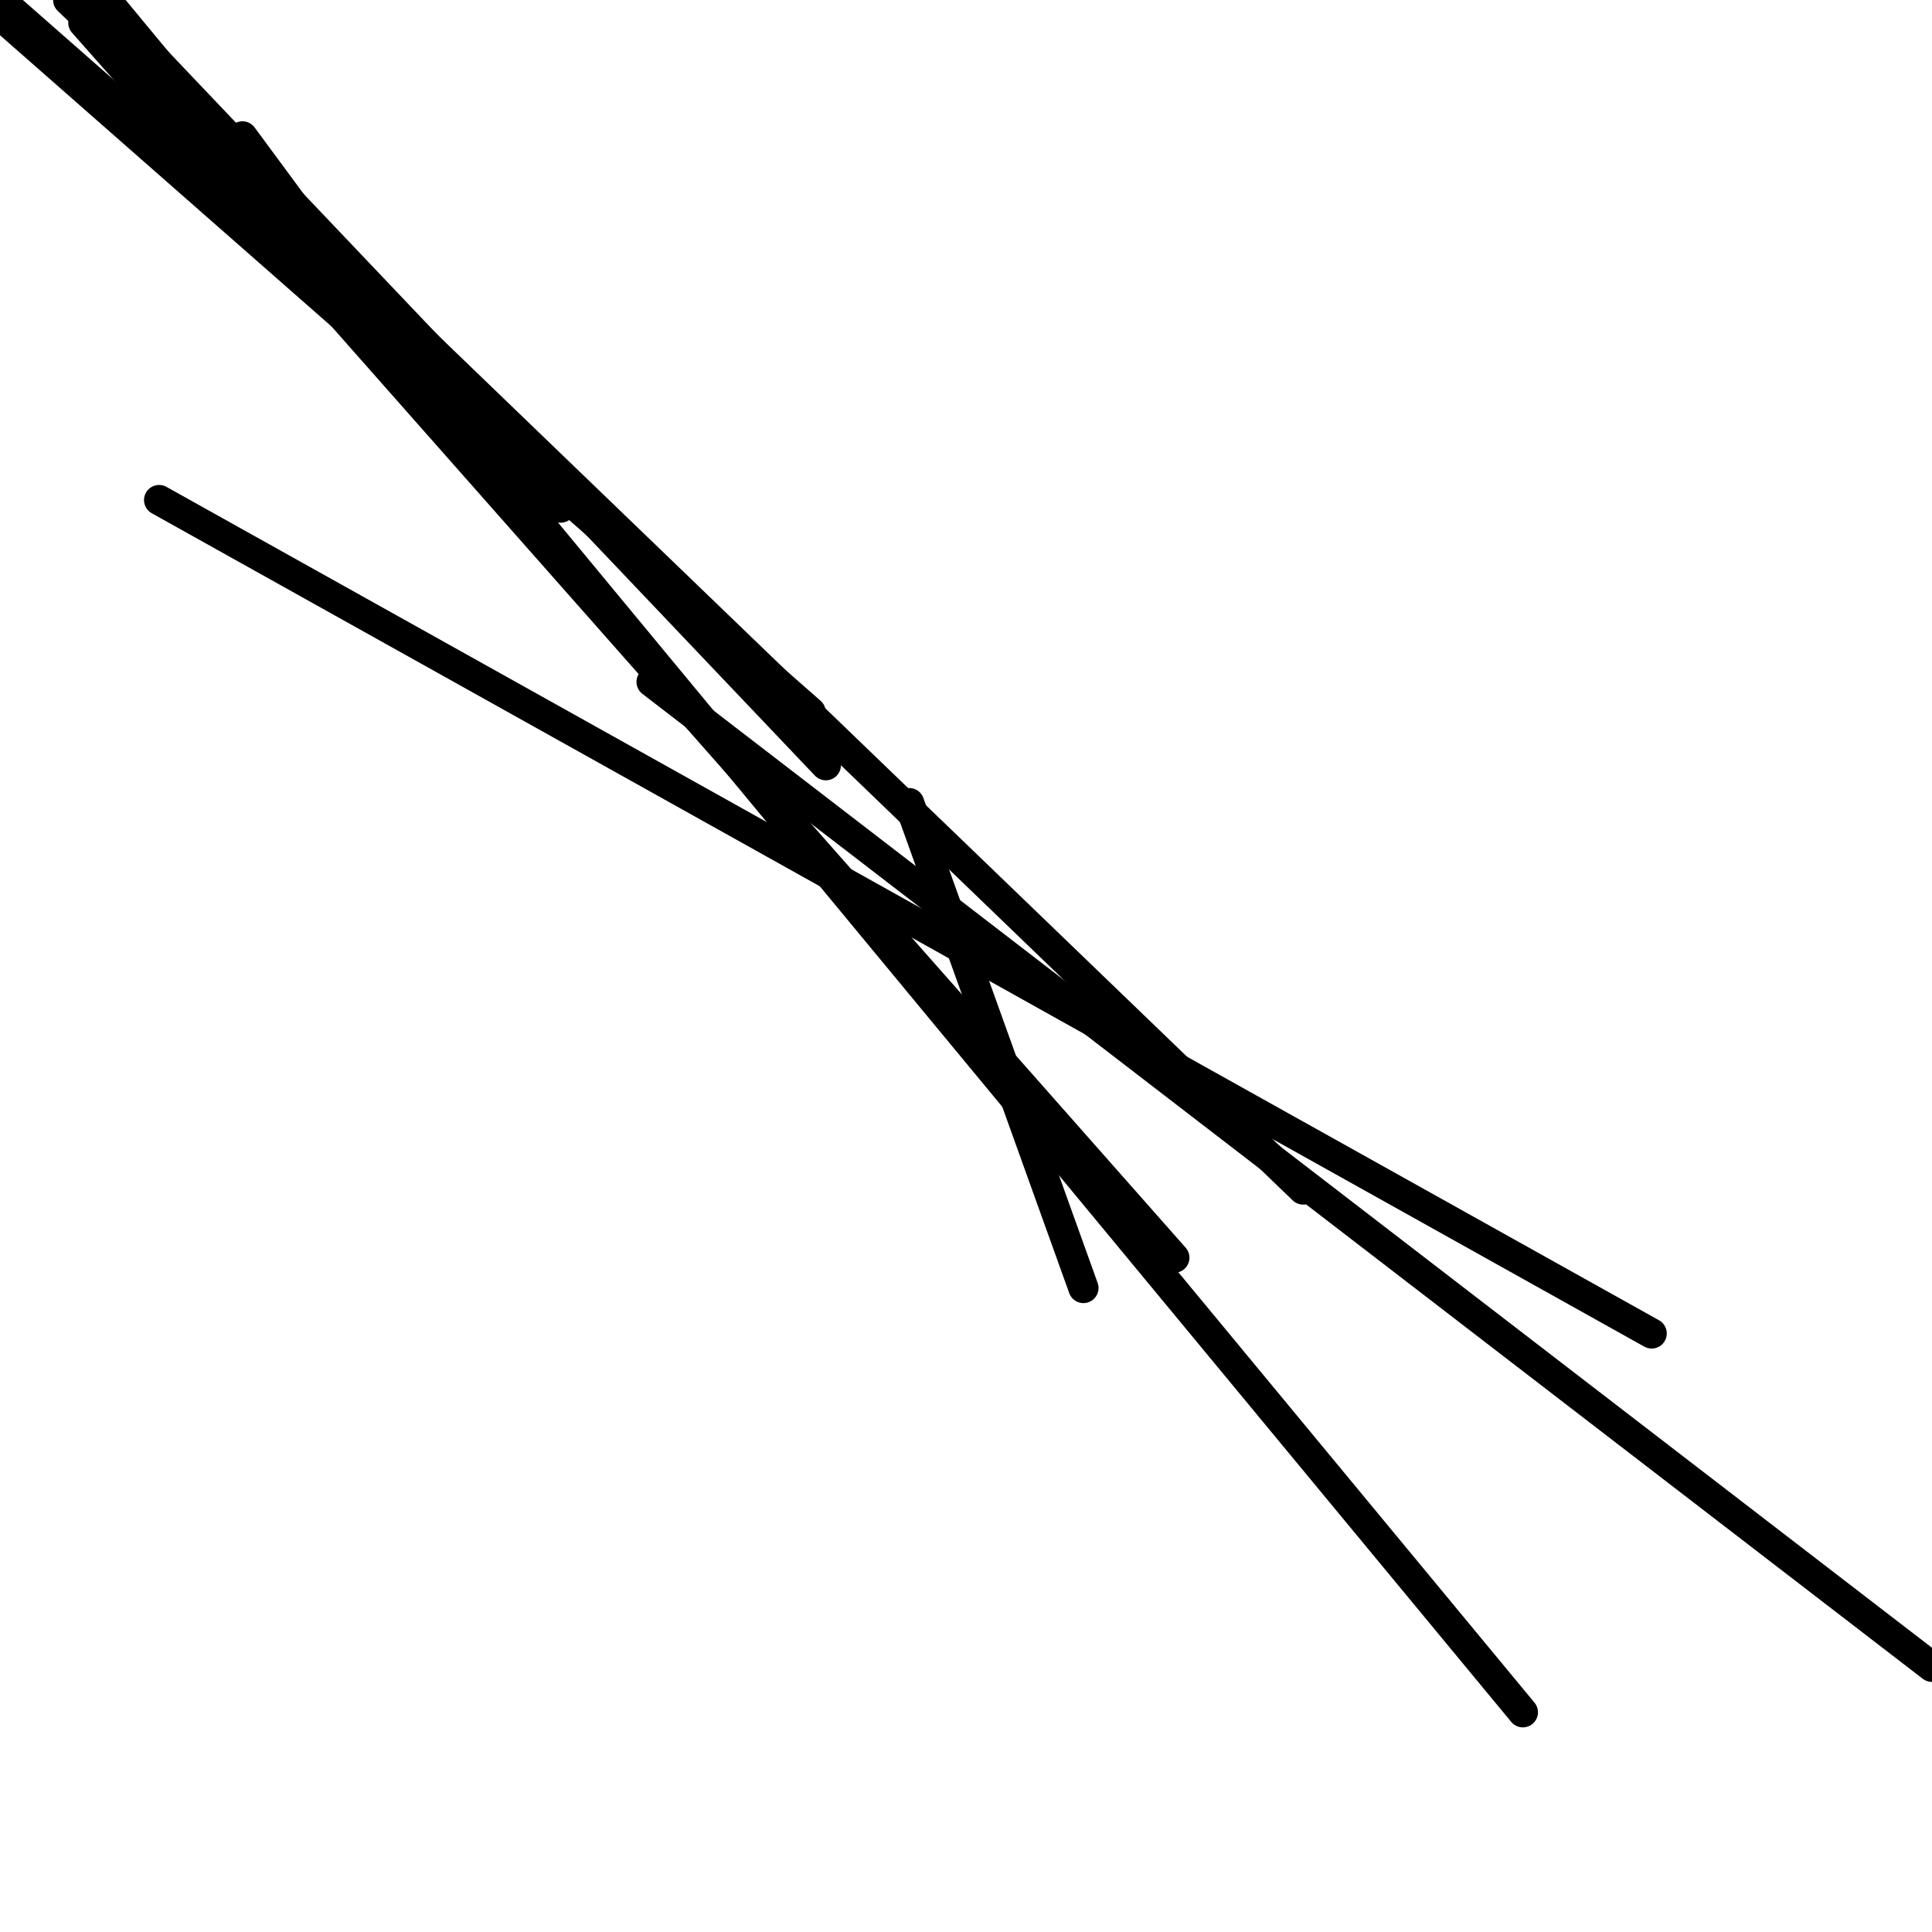 <?xml version="1.0" encoding="utf-8" ?>
<svg baseProfile="full" height="256" version="1.1" width="256" xmlns="http://www.w3.org/2000/svg" xmlns:ev="http://www.w3.org/2001/xml-events" xmlns:xlink="http://www.w3.org/1999/xlink"><defs /><polyline fill="none" points="0.0,2.008 74.29,67.263" stroke="black" stroke-linecap="round" stroke-width="4" /><polyline fill="none" points="107.42,94.369 0.0,0.0" stroke="black" stroke-linecap="round" stroke-width="4" /><polyline fill="none" points="172.675,157.616 9.035,0.0" stroke="black" stroke-linecap="round" stroke-width="4" /><polyline fill="none" points="218.855,176.69 21.082,66.259" stroke="black" stroke-linecap="round" stroke-width="4" /><polyline fill="none" points="256.0,220.863 86.337,90.353" stroke="black" stroke-linecap="round" stroke-width="4" /><polyline fill="none" points="120.471,106.416 143.561,170.667" stroke="black" stroke-linecap="round" stroke-width="4" /><polyline fill="none" points="32.125,18.071 63.247,60.235" stroke="black" stroke-linecap="round" stroke-width="4" /><polyline fill="none" points="109.427,101.396 13.051,0.0" stroke="black" stroke-linecap="round" stroke-width="4" /><polyline fill="none" points="155.608,166.651 11.043,3.012" stroke="black" stroke-linecap="round" stroke-width="4" /><polyline fill="none" points="201.788,226.886 14.055,0.0" stroke="black" stroke-linecap="round" stroke-width="4" /></svg>